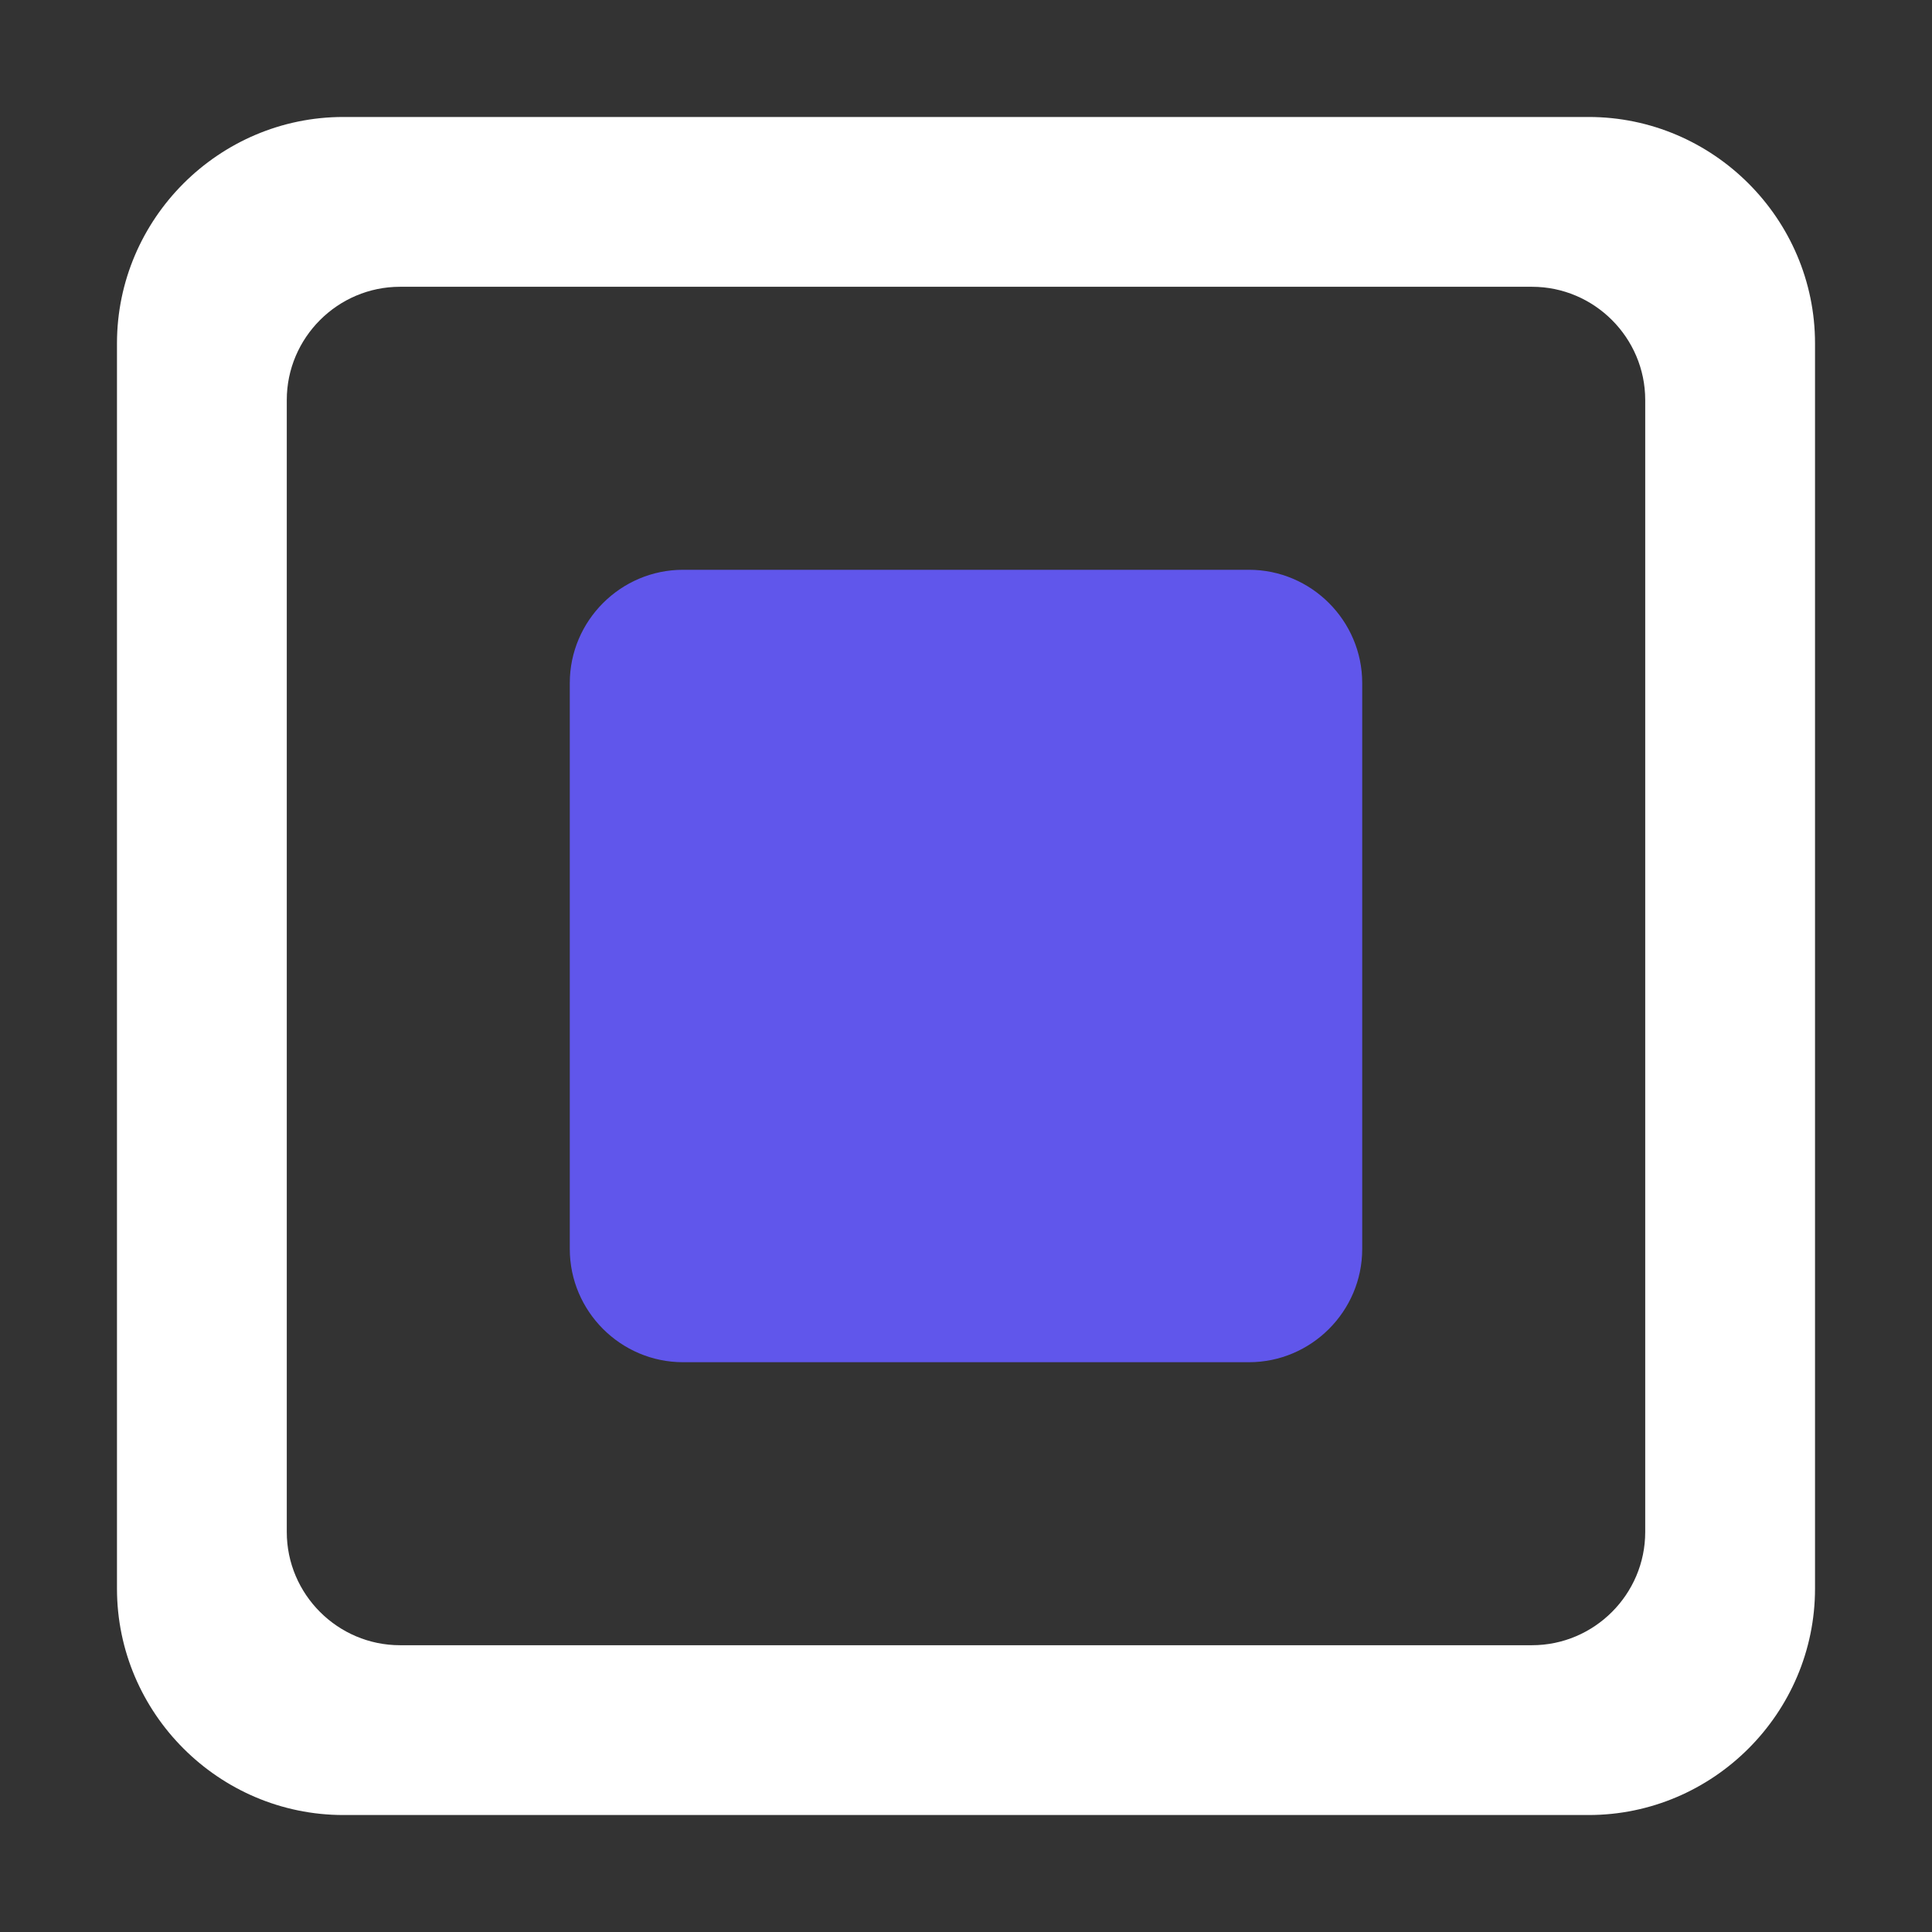 <svg t="1733122040524" class="icon" viewBox="0 0 1024 1024" version="1.1" xmlns="http://www.w3.org/2000/svg" p-id="1460"
    width="32" height="32">
    <rect x="0" y="0" width="1024" height="1024" fill="#333333" stroke="none"/>
    <path
        d="M842 62H182c-66 0-120 54-120 120v660c0 66 54 120 120 120h660c66 0 120-54 120-120V182c0-66-54-120-120-120z m30 750c0 33-27 60-60 60H212c-33 0-60-27-60-60V212c0-33 27-60 60-60h600c33 0 60 27 60 60v600z"
        fill="#ffffff" p-id="1461"></path>
    <path d="M662 302H362c-33 0-60 27-60 60v300c0 33 27 60 60 60h300c33 0 60-27 60-60V362c0-33-27-60-60-60z"
        fill="#6056eb" p-id="1462"></path>
</svg>